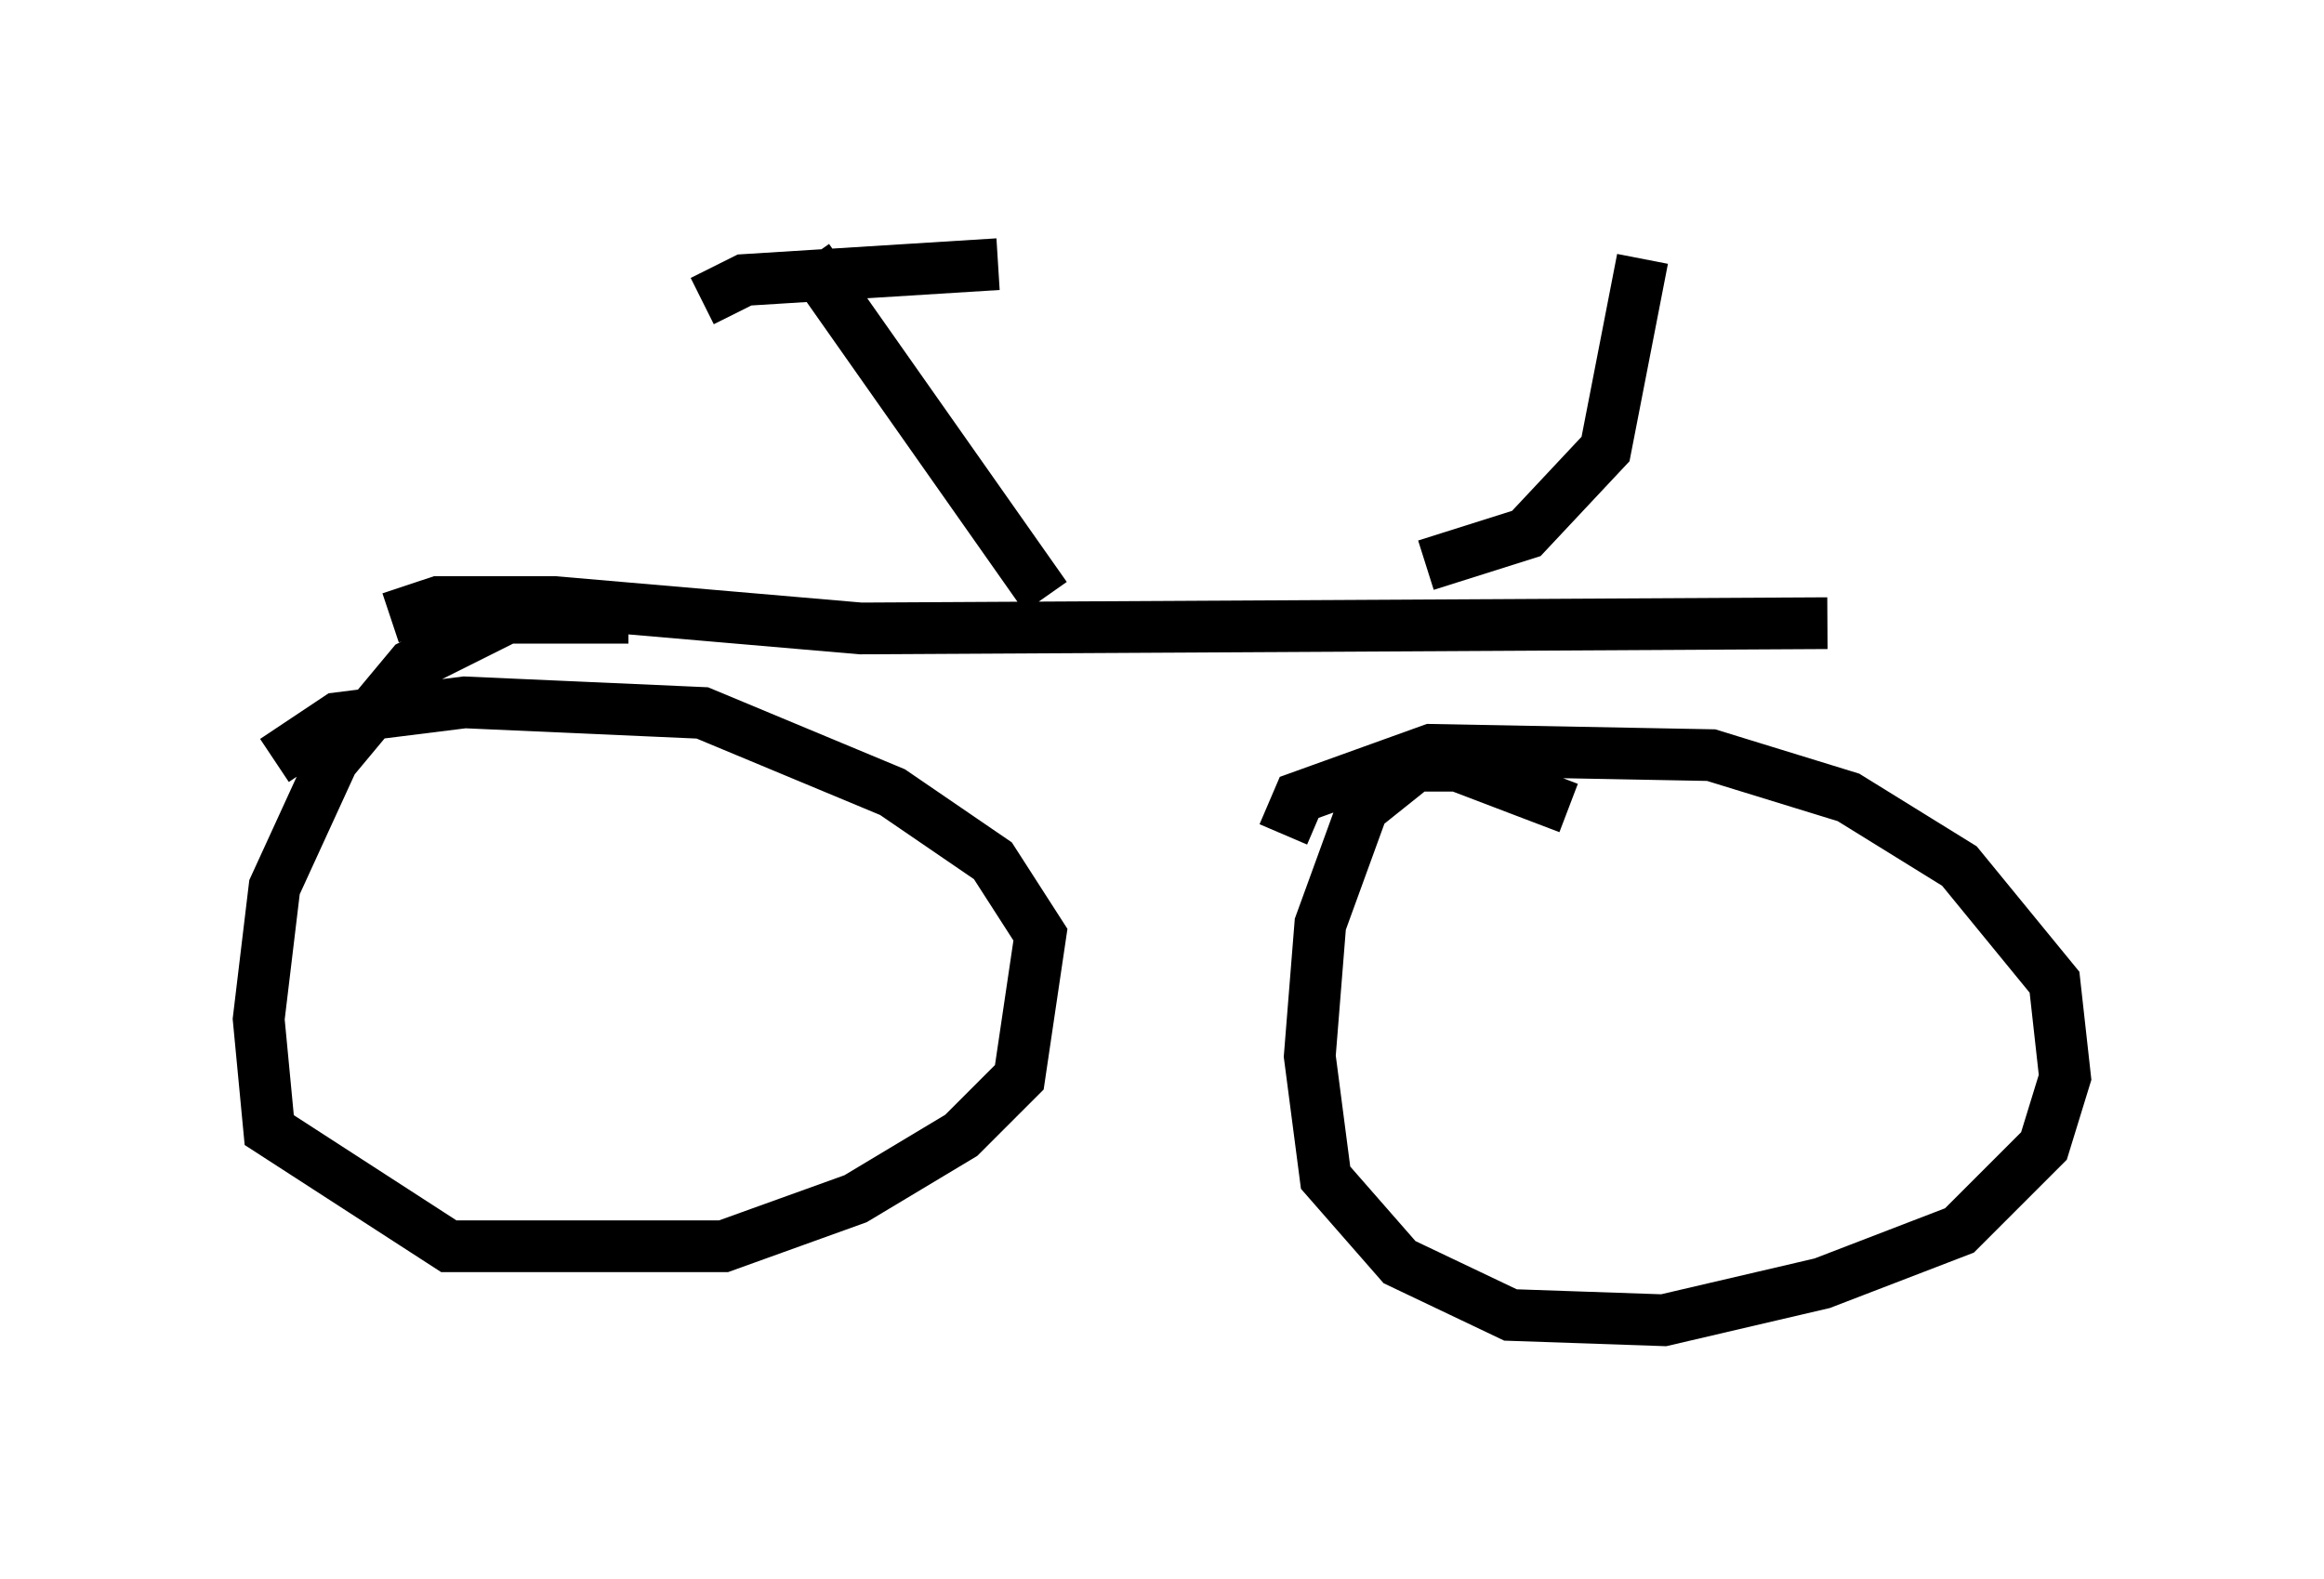 <?xml version="1.0" encoding="utf-8" ?>
<svg baseProfile="full" height="30.519" version="1.1" width="44.913" xmlns="http://www.w3.org/2000/svg" xmlns:ev="http://www.w3.org/2001/xml-events" xmlns:xlink="http://www.w3.org/1999/xlink"><defs /><rect fill="white" height="30.519" width="44.913" x="0" y="0" /><path d="M12.758, 12.35 m-0.613, -0.408 l-2.348, 0.0 -1.838, 0.919 l-1.531, 1.838 -1.123, 2.45 l-0.306, 2.552 0.204, 2.144 l3.471, 2.246 5.308, 0.0 l2.552, -0.919 2.042, -1.225 l1.123, -1.123 0.408, -2.756 l-0.919, -1.429 -1.94, -1.327 l-3.675, -1.531 -4.594, -0.204 l-2.45, 0.306 -1.225, 0.817 m25.011, 0.919 l-2.144, -0.817 -0.817, 0.0 l-1.021, 0.817 -0.817, 2.246 l-0.204, 2.552 0.306, 2.348 l1.429, 1.633 2.144, 1.021 l2.96, 0.102 3.063, -0.715 l2.654, -1.021 1.633, -1.633 l0.408, -1.327 -0.204, -1.838 l-1.838, -2.246 -2.144, -1.327 l-2.654, -0.817 -5.41, -0.102 l-2.552, 0.919 -0.306, 0.715 m-17.252, -4.185 l0.919, -0.306 2.246, 0.0 l5.921, 0.51 18.681, -0.102 m-15.109, -0.51 l-4.594, -6.533 m-2.042, 0.817 l0.817, -0.408 4.9, -0.306 m8.269, 5.819 l1.94, -0.613 1.531, -1.633 l0.715, -3.675 " fill="none" stroke="black" stroke-width="1" /></svg>